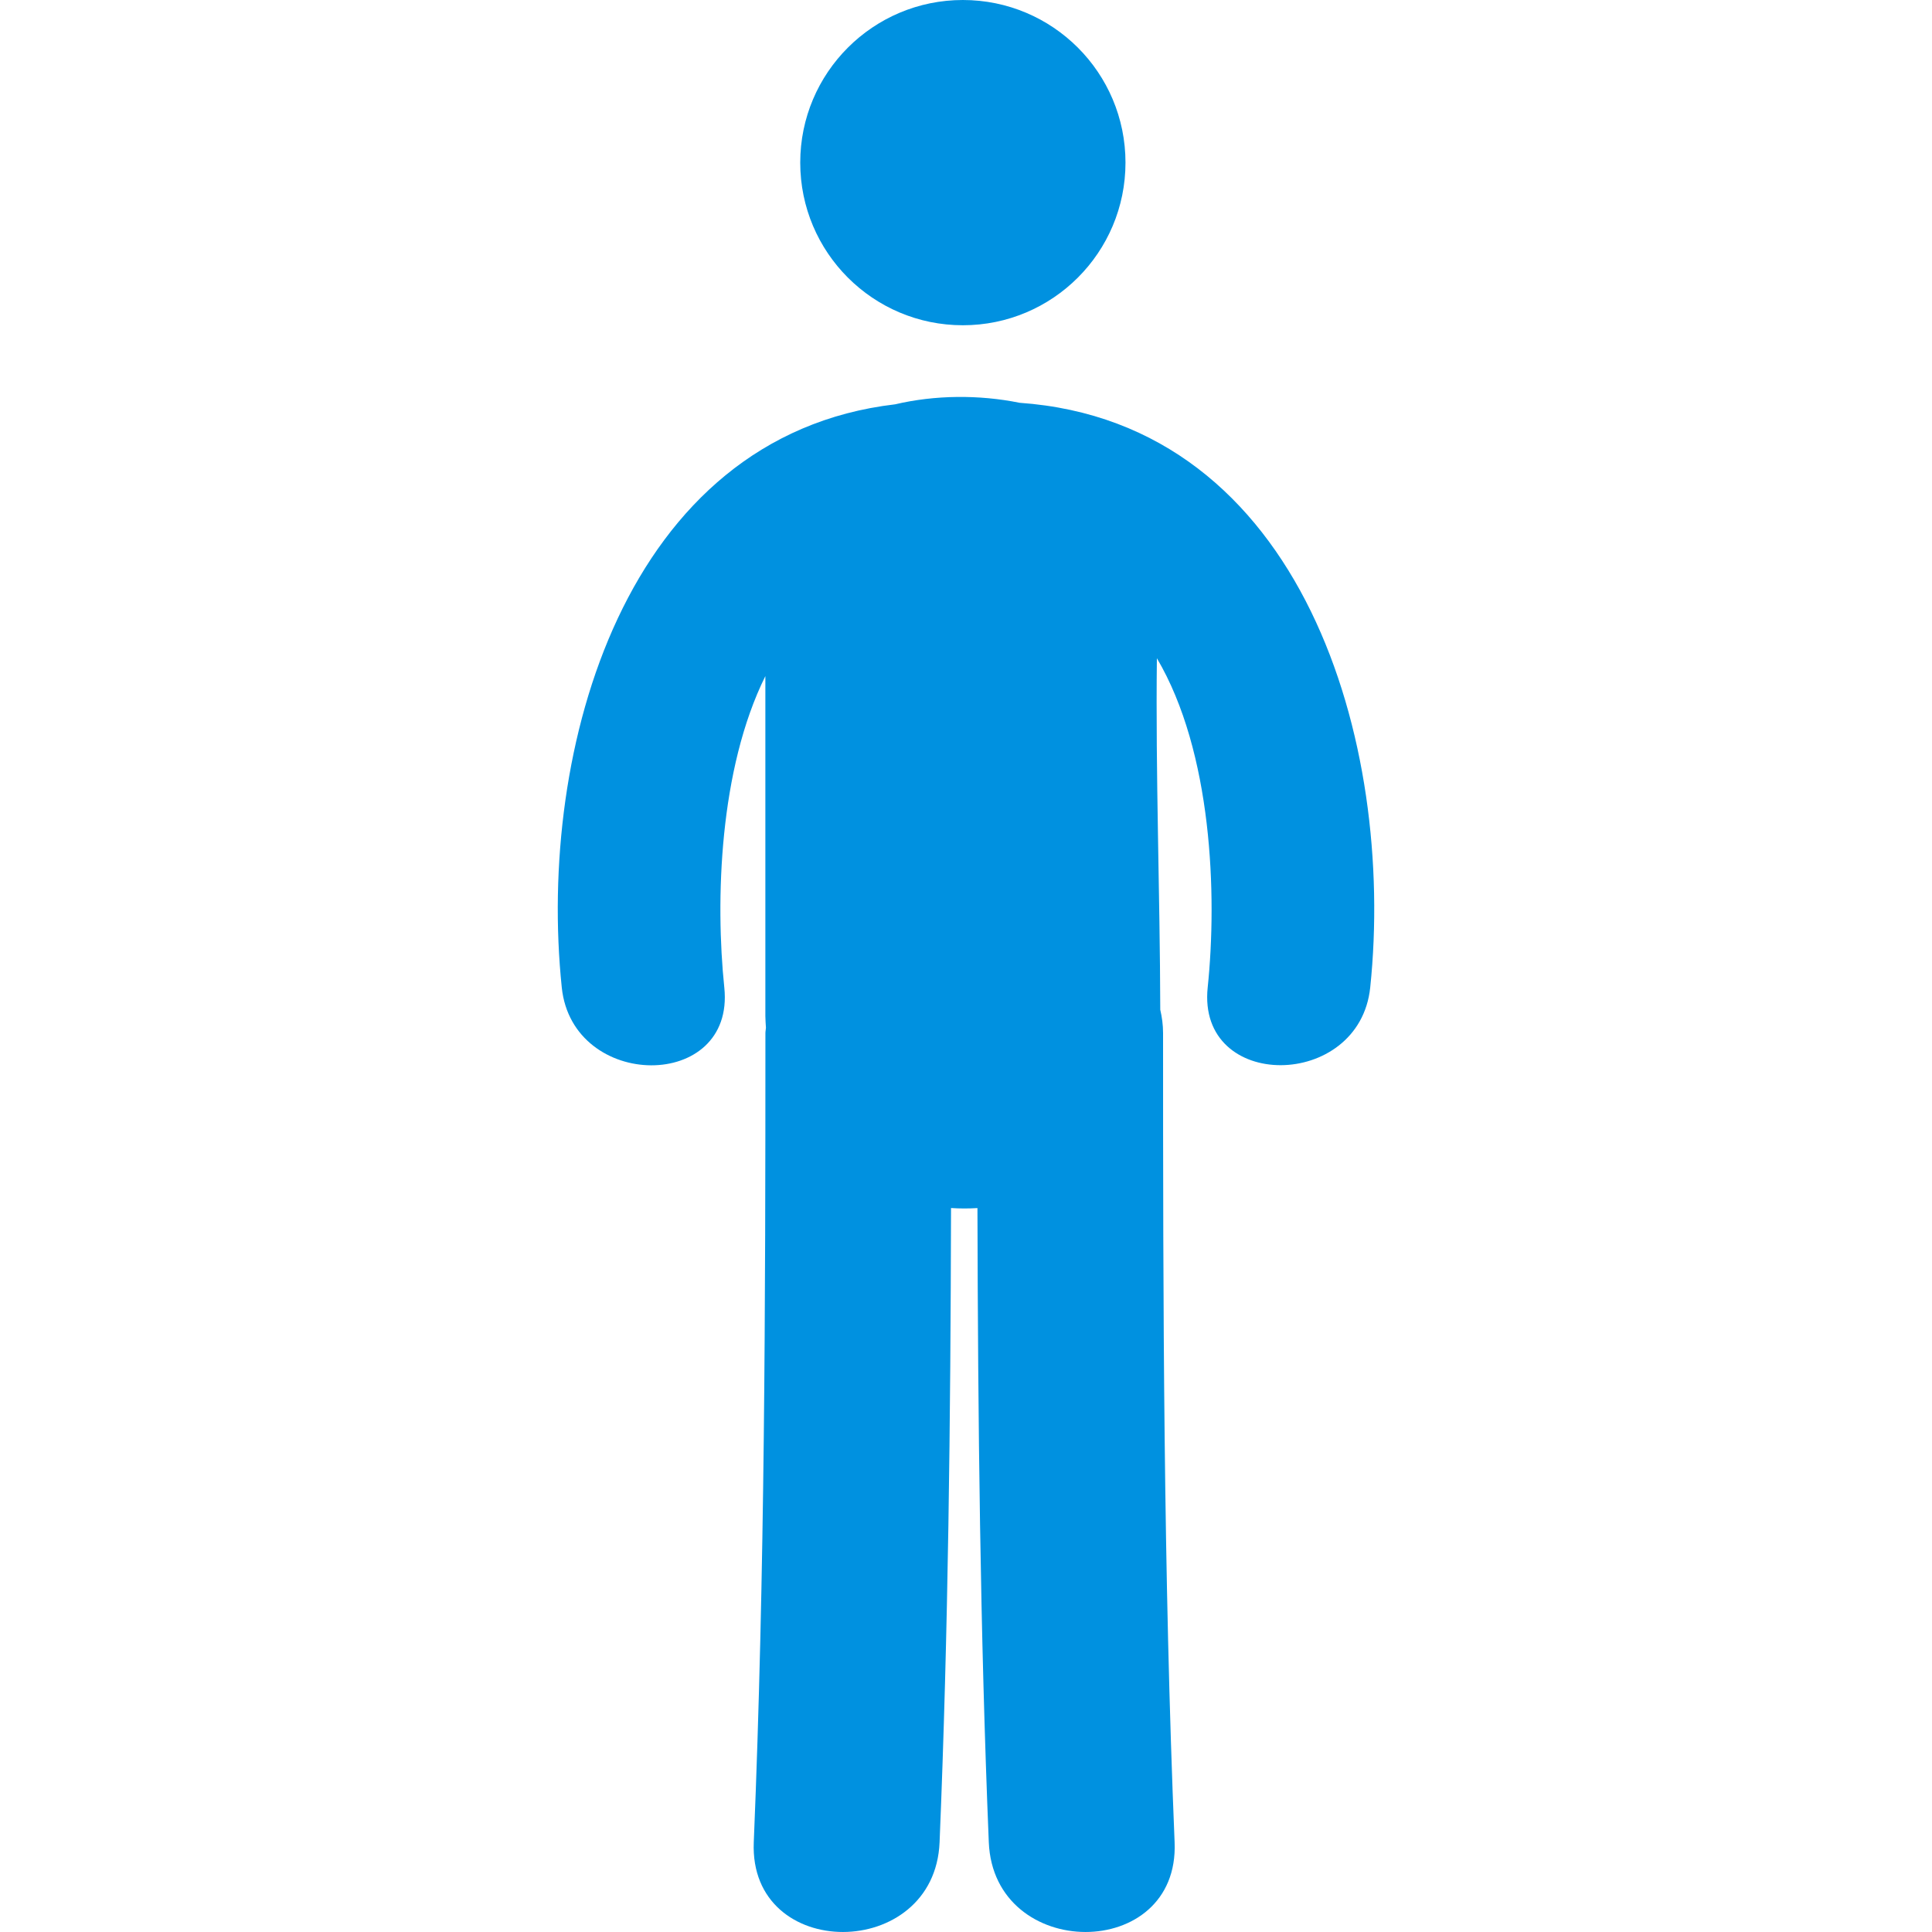 <svg width="40" height="40" viewBox="0 0 40 40" fill="none" xmlns="http://www.w3.org/2000/svg">
<path d="M19.935 6.734C21.795 6.734 23.302 5.226 23.302 3.367C23.302 1.507 21.795 0 19.935 0C18.076 0 16.568 1.507 16.568 3.367C16.568 5.226 18.076 6.734 19.935 6.734Z" fill="#0091E0"/>
<path d="M21.108 8.339C20.269 8.169 19.357 8.177 18.533 8.371C12.936 9.027 11.118 15.506 11.631 20.446C11.854 22.582 15.221 22.604 14.996 20.446C14.809 18.645 14.889 15.929 15.846 13.998C15.846 16.345 15.846 18.692 15.846 21.038C15.846 21.121 15.854 21.199 15.858 21.279C15.856 21.317 15.847 21.349 15.847 21.388C15.847 26.975 15.837 32.56 15.606 38.142C15.504 40.624 19.352 40.614 19.453 38.142C19.634 33.767 19.68 29.389 19.69 25.011C19.872 25.023 20.055 25.023 20.237 25.012C20.248 29.391 20.292 33.769 20.472 38.142C20.574 40.614 24.422 40.624 24.319 38.142C24.088 32.56 24.08 26.975 24.08 21.388C24.08 21.215 24.057 21.057 24.022 20.905C24.016 18.48 23.924 16.052 23.952 13.628C25.098 15.568 25.203 18.527 25.004 20.444C24.778 22.601 28.146 22.579 28.369 20.444C28.894 15.402 26.989 8.755 21.108 8.339Z" fill="#0091E0"/>
</svg>
